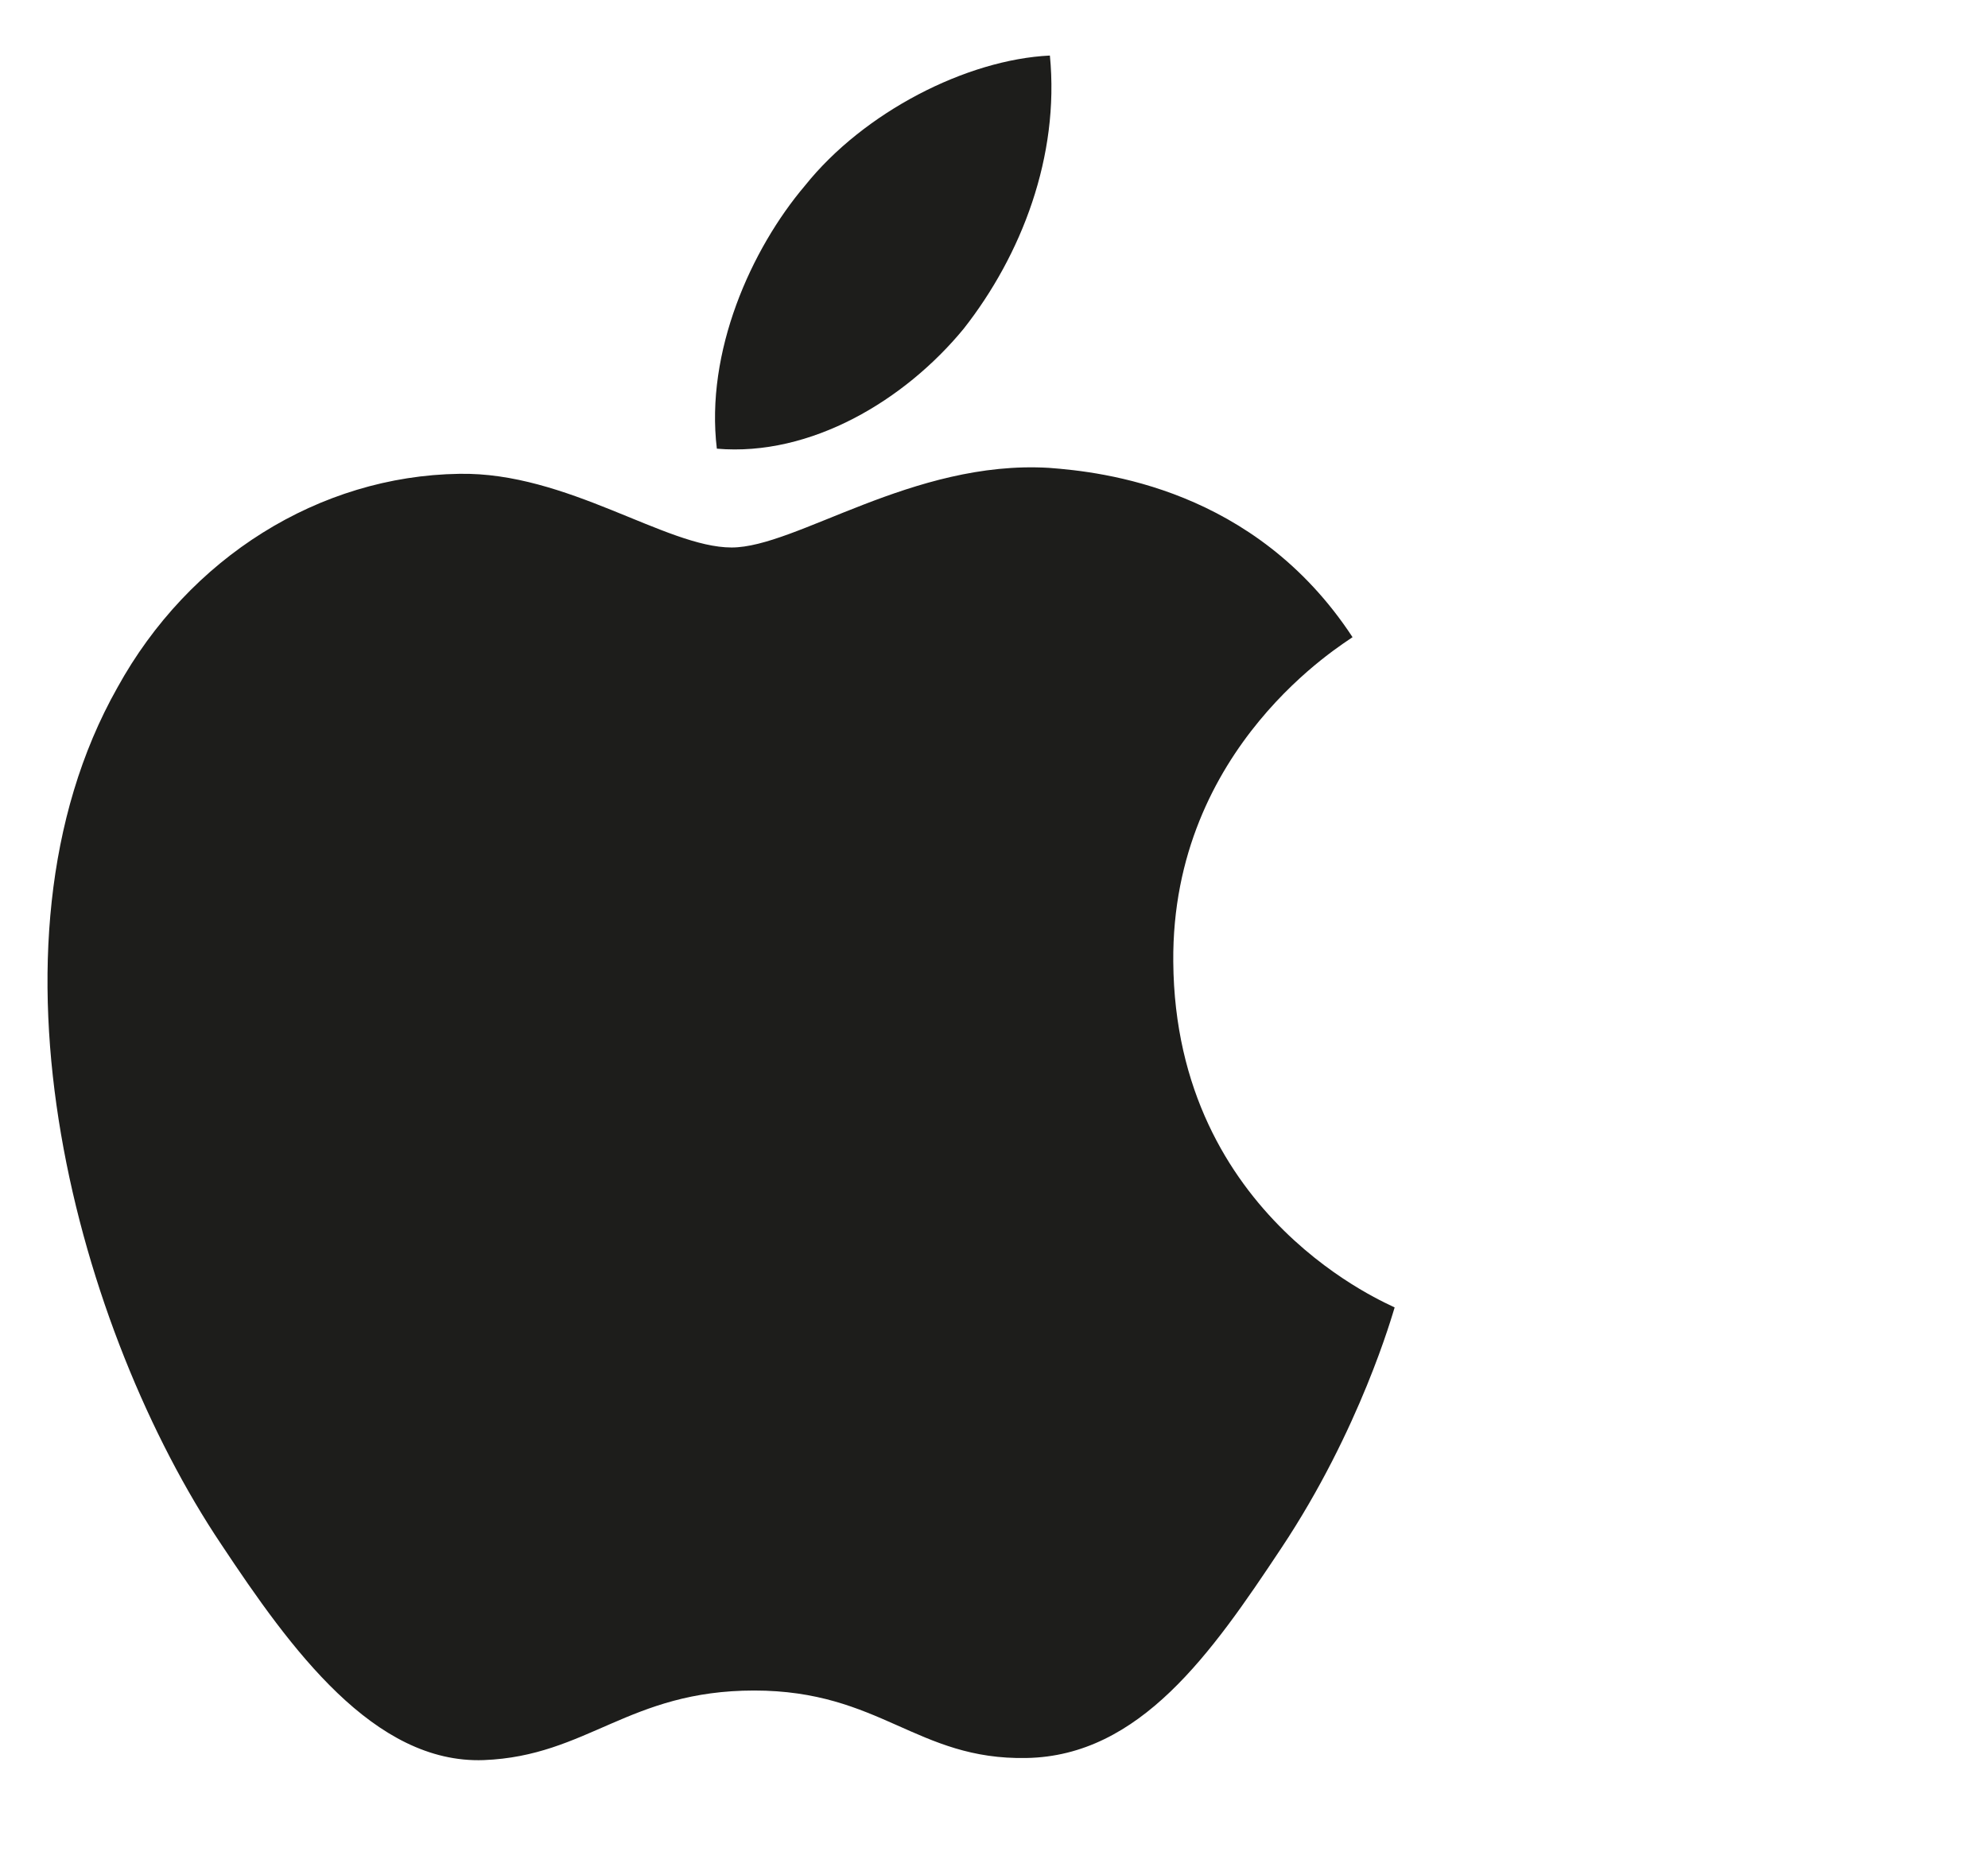 <svg width="17" height="16" viewBox="0 0 17 16" fill="none" xmlns="http://www.w3.org/2000/svg">
<g clip-path="url(#clip0_1_775)">
<path d="M8.241 2.811C7.738 3.423 6.934 3.906 6.13 3.837C6.03 3.009 6.423 2.13 6.884 1.587C7.387 0.958 8.266 0.509 8.978 0.475C9.062 1.337 8.735 2.182 8.241 2.811ZM8.97 4.001C7.805 3.932 6.809 4.682 6.256 4.682C5.695 4.682 4.849 4.035 3.927 4.052C2.73 4.07 1.616 4.768 1.004 5.88C-0.252 8.104 0.678 11.397 1.892 13.207C2.487 14.104 3.199 15.086 4.137 15.052C5.025 15.017 5.376 14.457 6.449 14.457C7.529 14.457 7.839 15.052 8.777 15.034C9.749 15.017 10.36 14.138 10.955 13.242C11.633 12.224 11.909 11.233 11.926 11.181C11.909 11.164 10.05 10.431 10.033 8.225C10.017 6.38 11.499 5.501 11.566 5.449C10.729 4.173 9.422 4.035 8.97 4.001Z" fill="#1D1D1B"/>
</g>
<defs>
<clipPath id="clip0_1_775">
<rect width="16" height="16" fill="white" transform="translate(0.406)"/>
</clipPath>
</defs>
</svg>
